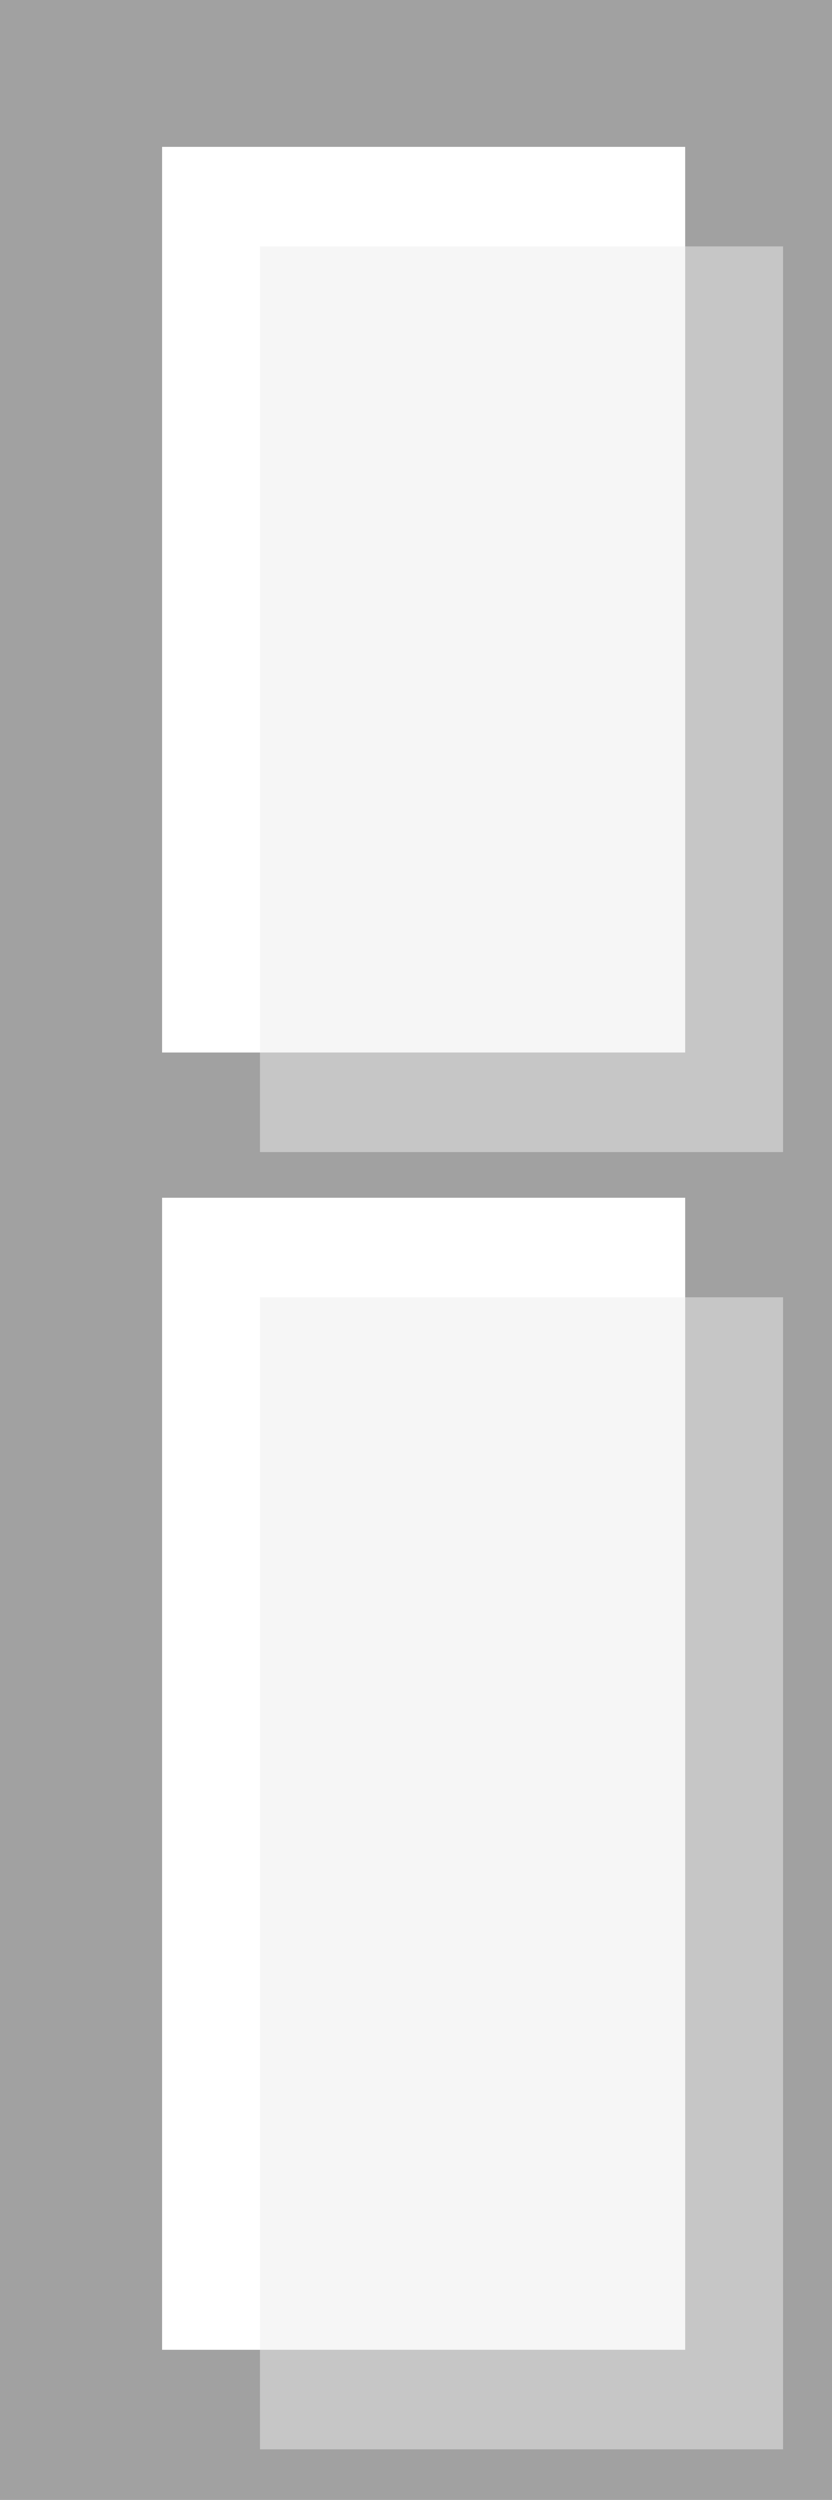 <?xml version="1.0" encoding="utf-8"?>
<!-- Generator: Adobe Illustrator 17.0.0, SVG Export Plug-In . SVG Version: 6.00 Build 0)  -->
<!DOCTYPE svg PUBLIC "-//W3C//DTD SVG 1.1//EN" "http://www.w3.org/Graphics/SVG/1.1/DTD/svg11.dtd">
<svg version="1.1" id="Layer_1" xmlns="http://www.w3.org/2000/svg" xmlns:xlink="http://www.w3.org/1999/xlink" x="0px" y="0px"
	 width="42.5px" height="127.667px" viewBox="0 0 42.5 127.667" enable-background="new 0 0 42.5 127.667" xml:space="preserve">
<defs>
 <filter id="inset-shadow" x="-50%" y="-50%" width="200%" height="200%">
   <feComponentTransfer in="SourceAlpha">
     <feFuncA type="table" tableValues="1 0" />
   </feComponentTransfer>
   <feGaussianBlur stdDeviation="3"/>
   <feOffset dx="5" dy="5" result="offsetblur"/>
   <feFlood floodColor="rgb(20, 0, 0)" result="color"/>
   <feComposite in2="offsetblur" operator="in"/>
   <feComposite in2="SourceAlpha" operator="in" />
   <feMerge>
     <feMergeNode in="SourceGraphic" />
     <feMergeNode />
   </feMerge>
 </filter>
</defs>
<g id="left-window">
	<path fill="#A1A1A1" d="M0,0v127.667h42.5V0H0z M35,120H8.28V61.167H35V120z M35,53.75H8.28V7.5H35V53.75z"/>
	<rect filter="url(#inset-shadow)" x="8.28" y="7.583" opacity="0.7" fill="#EFEFEF" width="26.72" height="46.25"/>
	<rect filter="url(#inset-shadow)" x="8.28" y="61.25" opacity="0.7" fill="#EFEFEF" width="26.72" height="58.833"/>
	<g display="inline">
		<polygon fill="none" points="77.72,-11.85 43,-34.901 8.28,-11.85 		"/>
		<polygon fill="none" points="81.593,-12.7 43.002,-38.323 43.005,-38.319 		"/>
		<polygon fill="#EFEFEF" points="4.037,-21.371 42.625,-46.99 42.628,-46.994 42.63,-46.993 42.632,-46.994 42.634,-46.99
			81.223,-21.371 102.125,-21.371 102.125,-20.333 105.26,-20.333 105.26,-23.333 83.256,-23.333 42.635,-50.302 42.632,-50.306
			42.63,-50.305 42.628,-50.306 42.625,-50.302 2.004,-23.333 -20,-23.333 -20,-20.333 -16.866,-20.333 -16.866,-21.371 		"/>
		<polygon fill="#A1A1A1" points="42.63,-43.572 80.625,-18.521 98.917,-18.521 102.125,-18.521 102.125,-20.333 102.125,-21.371
			81.223,-21.371 42.634,-46.99 42.632,-46.994 42.63,-46.993 42.628,-46.994 42.625,-46.99 4.037,-21.371 -16.866,-21.371
			-16.866,-20.333 -16.866,-18.521 -14.25,-18.521 4.792,-18.583 		"/>
		<path fill="#A1A1A1" d="M43.005-38.319l-0.003-0.004L4.407-12.7h-20.903v2.85h3.996v2.1H97.875v-2.1h4.621v-2.85H81.593
			L43.005-38.319z M77.72-11.85H8.28L43-34.901L77.72-11.85z"/>
		<polygon fill="#EFEFEF" points="80.625,-18.521 42.63,-43.572 4.792,-18.583 -14.25,-18.521 -11.375,-16 -16.496,-12.7
			4.407,-12.7 43.002,-38.323 81.593,-12.7 102.496,-12.7 97.292,-15.875 98.917,-18.521 		"/>
	</g>
</g>
</svg>

